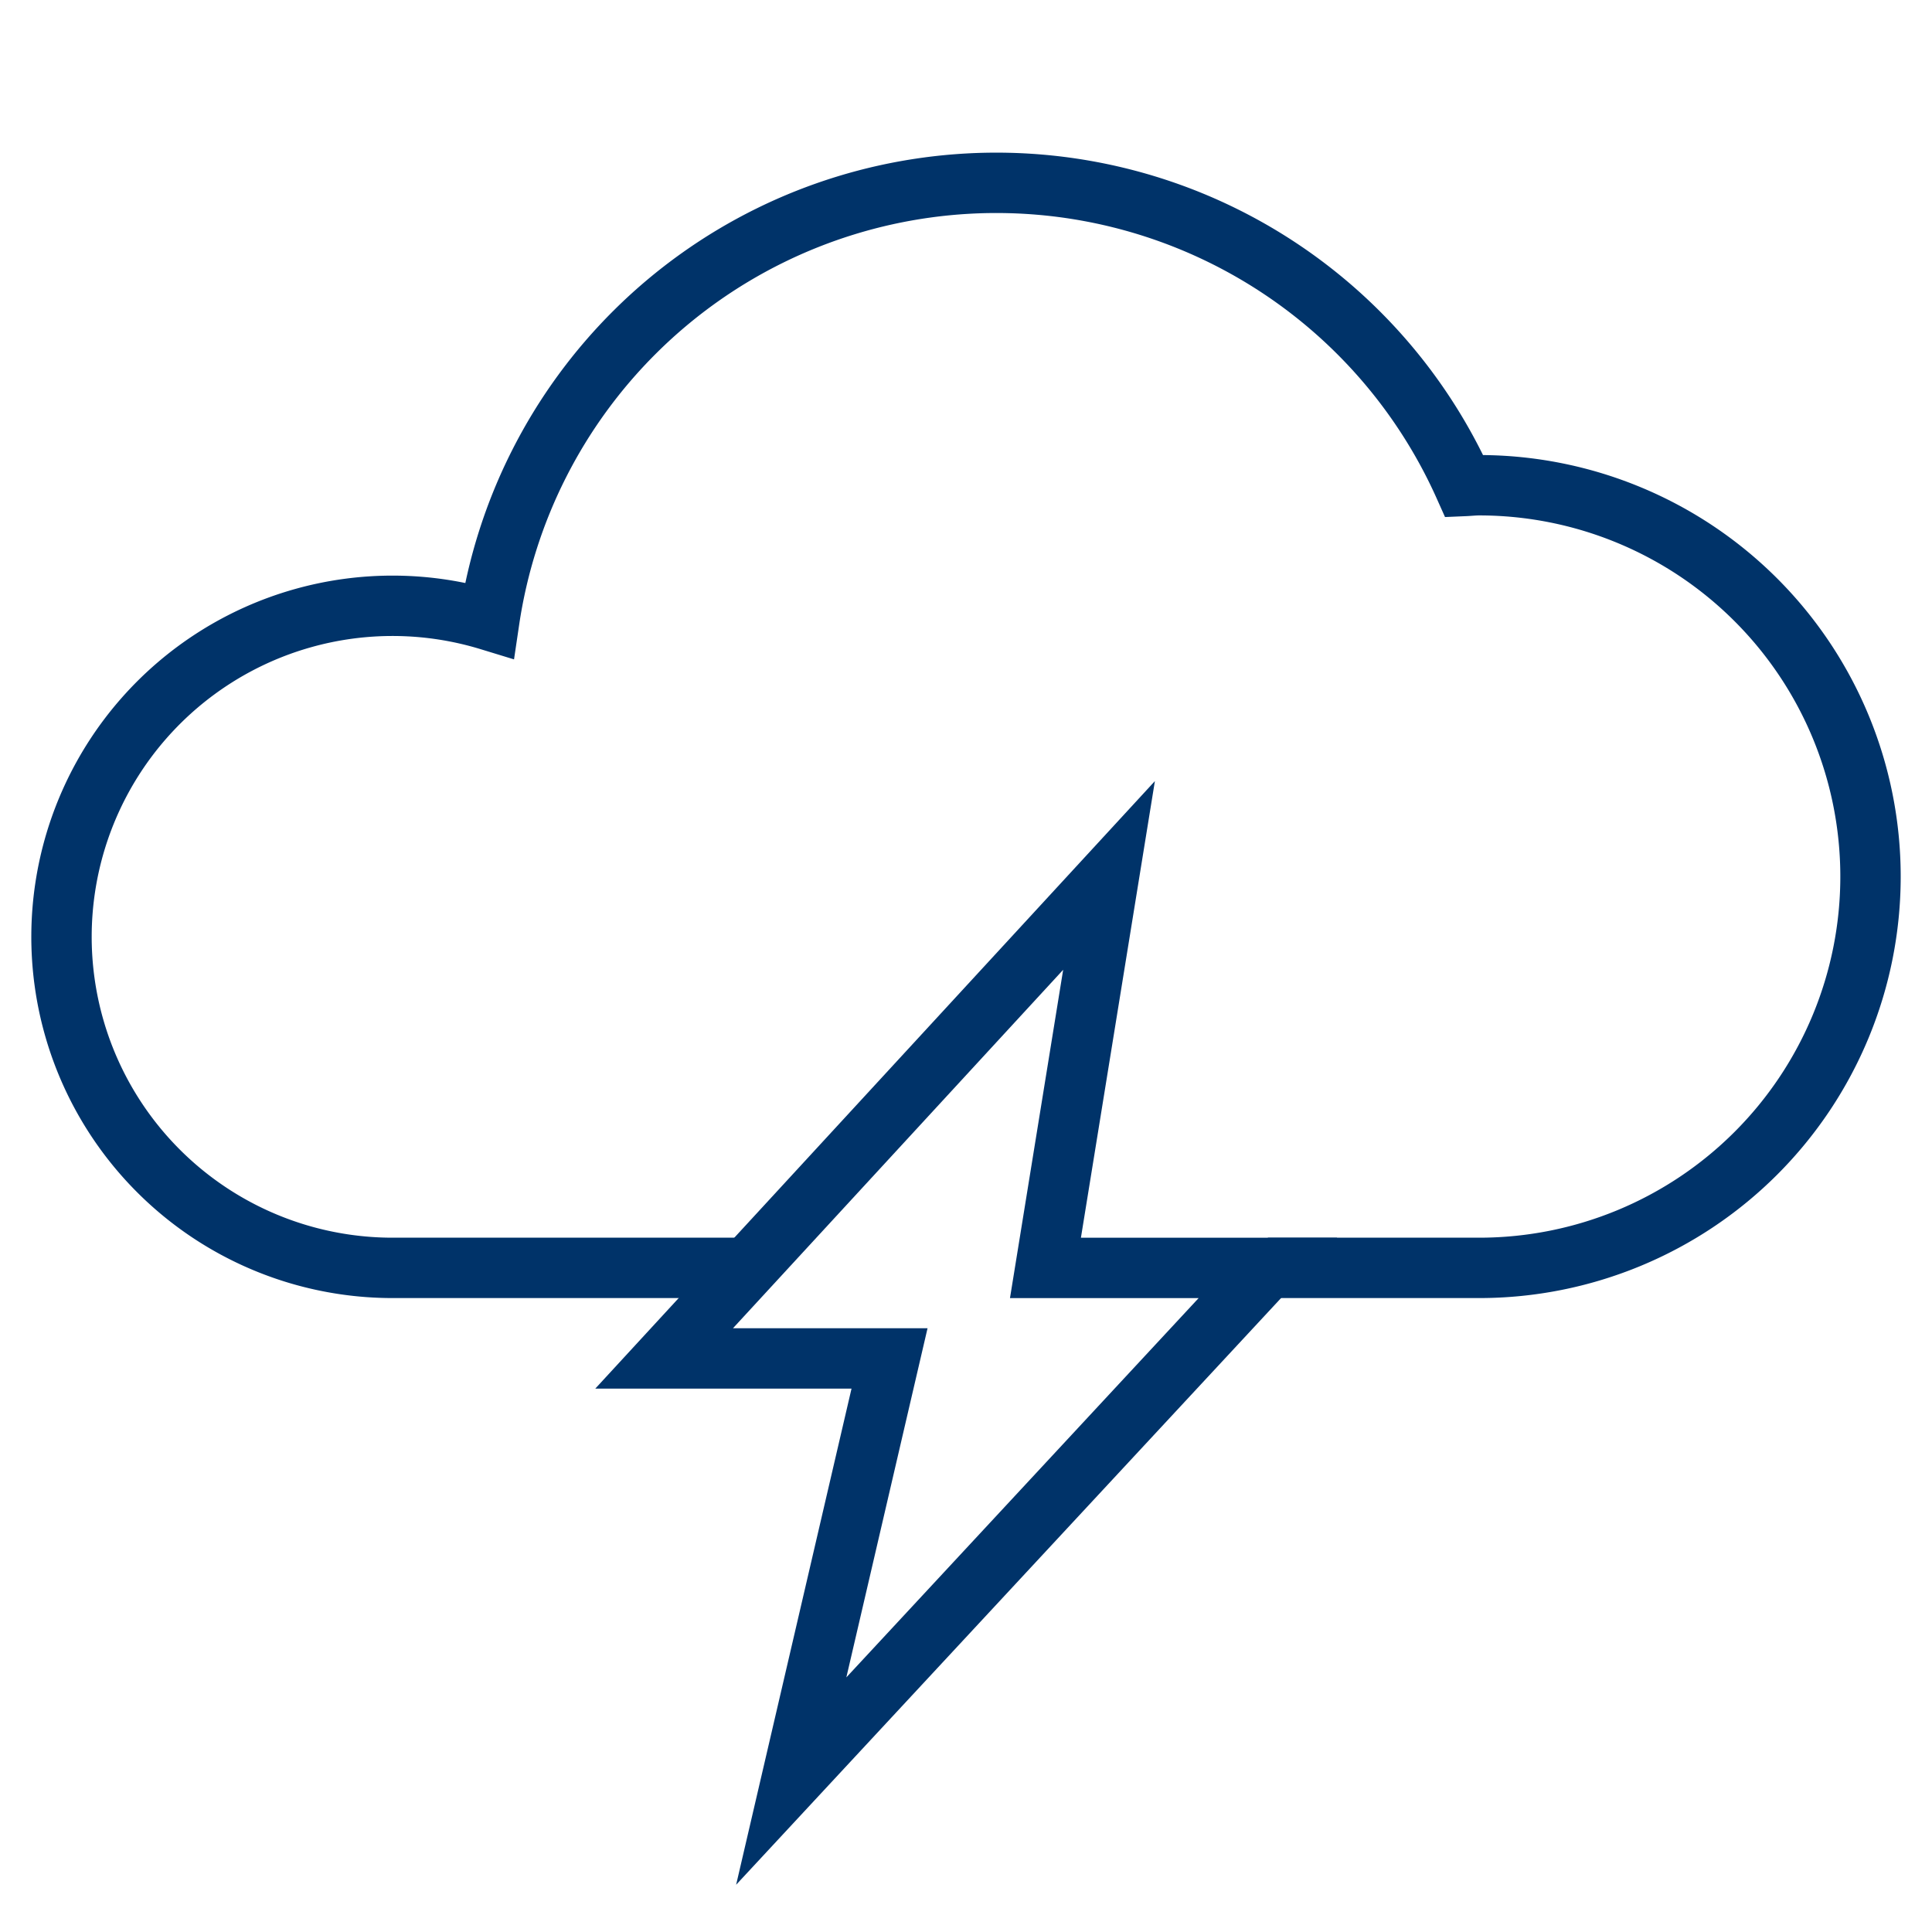 <?xml version="1.0" encoding="UTF-8"?>
<svg xmlns="http://www.w3.org/2000/svg" aria-describedby="desc" aria-labelledby="title" viewBox="0 0 64 64"><path fill="none" stroke="#003369" stroke-miterlimit="10" stroke-width="2" d="M24.763 42H13a10.966 10.966 0 1 1 3.209-21.453A16.98 16.98 0 0 1 48.504 16.1c.166-.007.328-.026.496-.026A12.963 12.963 0 1 1 49 42h-7" data-name="layer2" style="stroke: #003369;"/><path fill="none" stroke="#003369" stroke-miterlimit="10" stroke-width="2" d="M36.738 29L22 45h7.467l-3.256 14L42 42.001h-7.368L36.738 29z" data-name="layer1" style="stroke: #003369;"/></svg>
